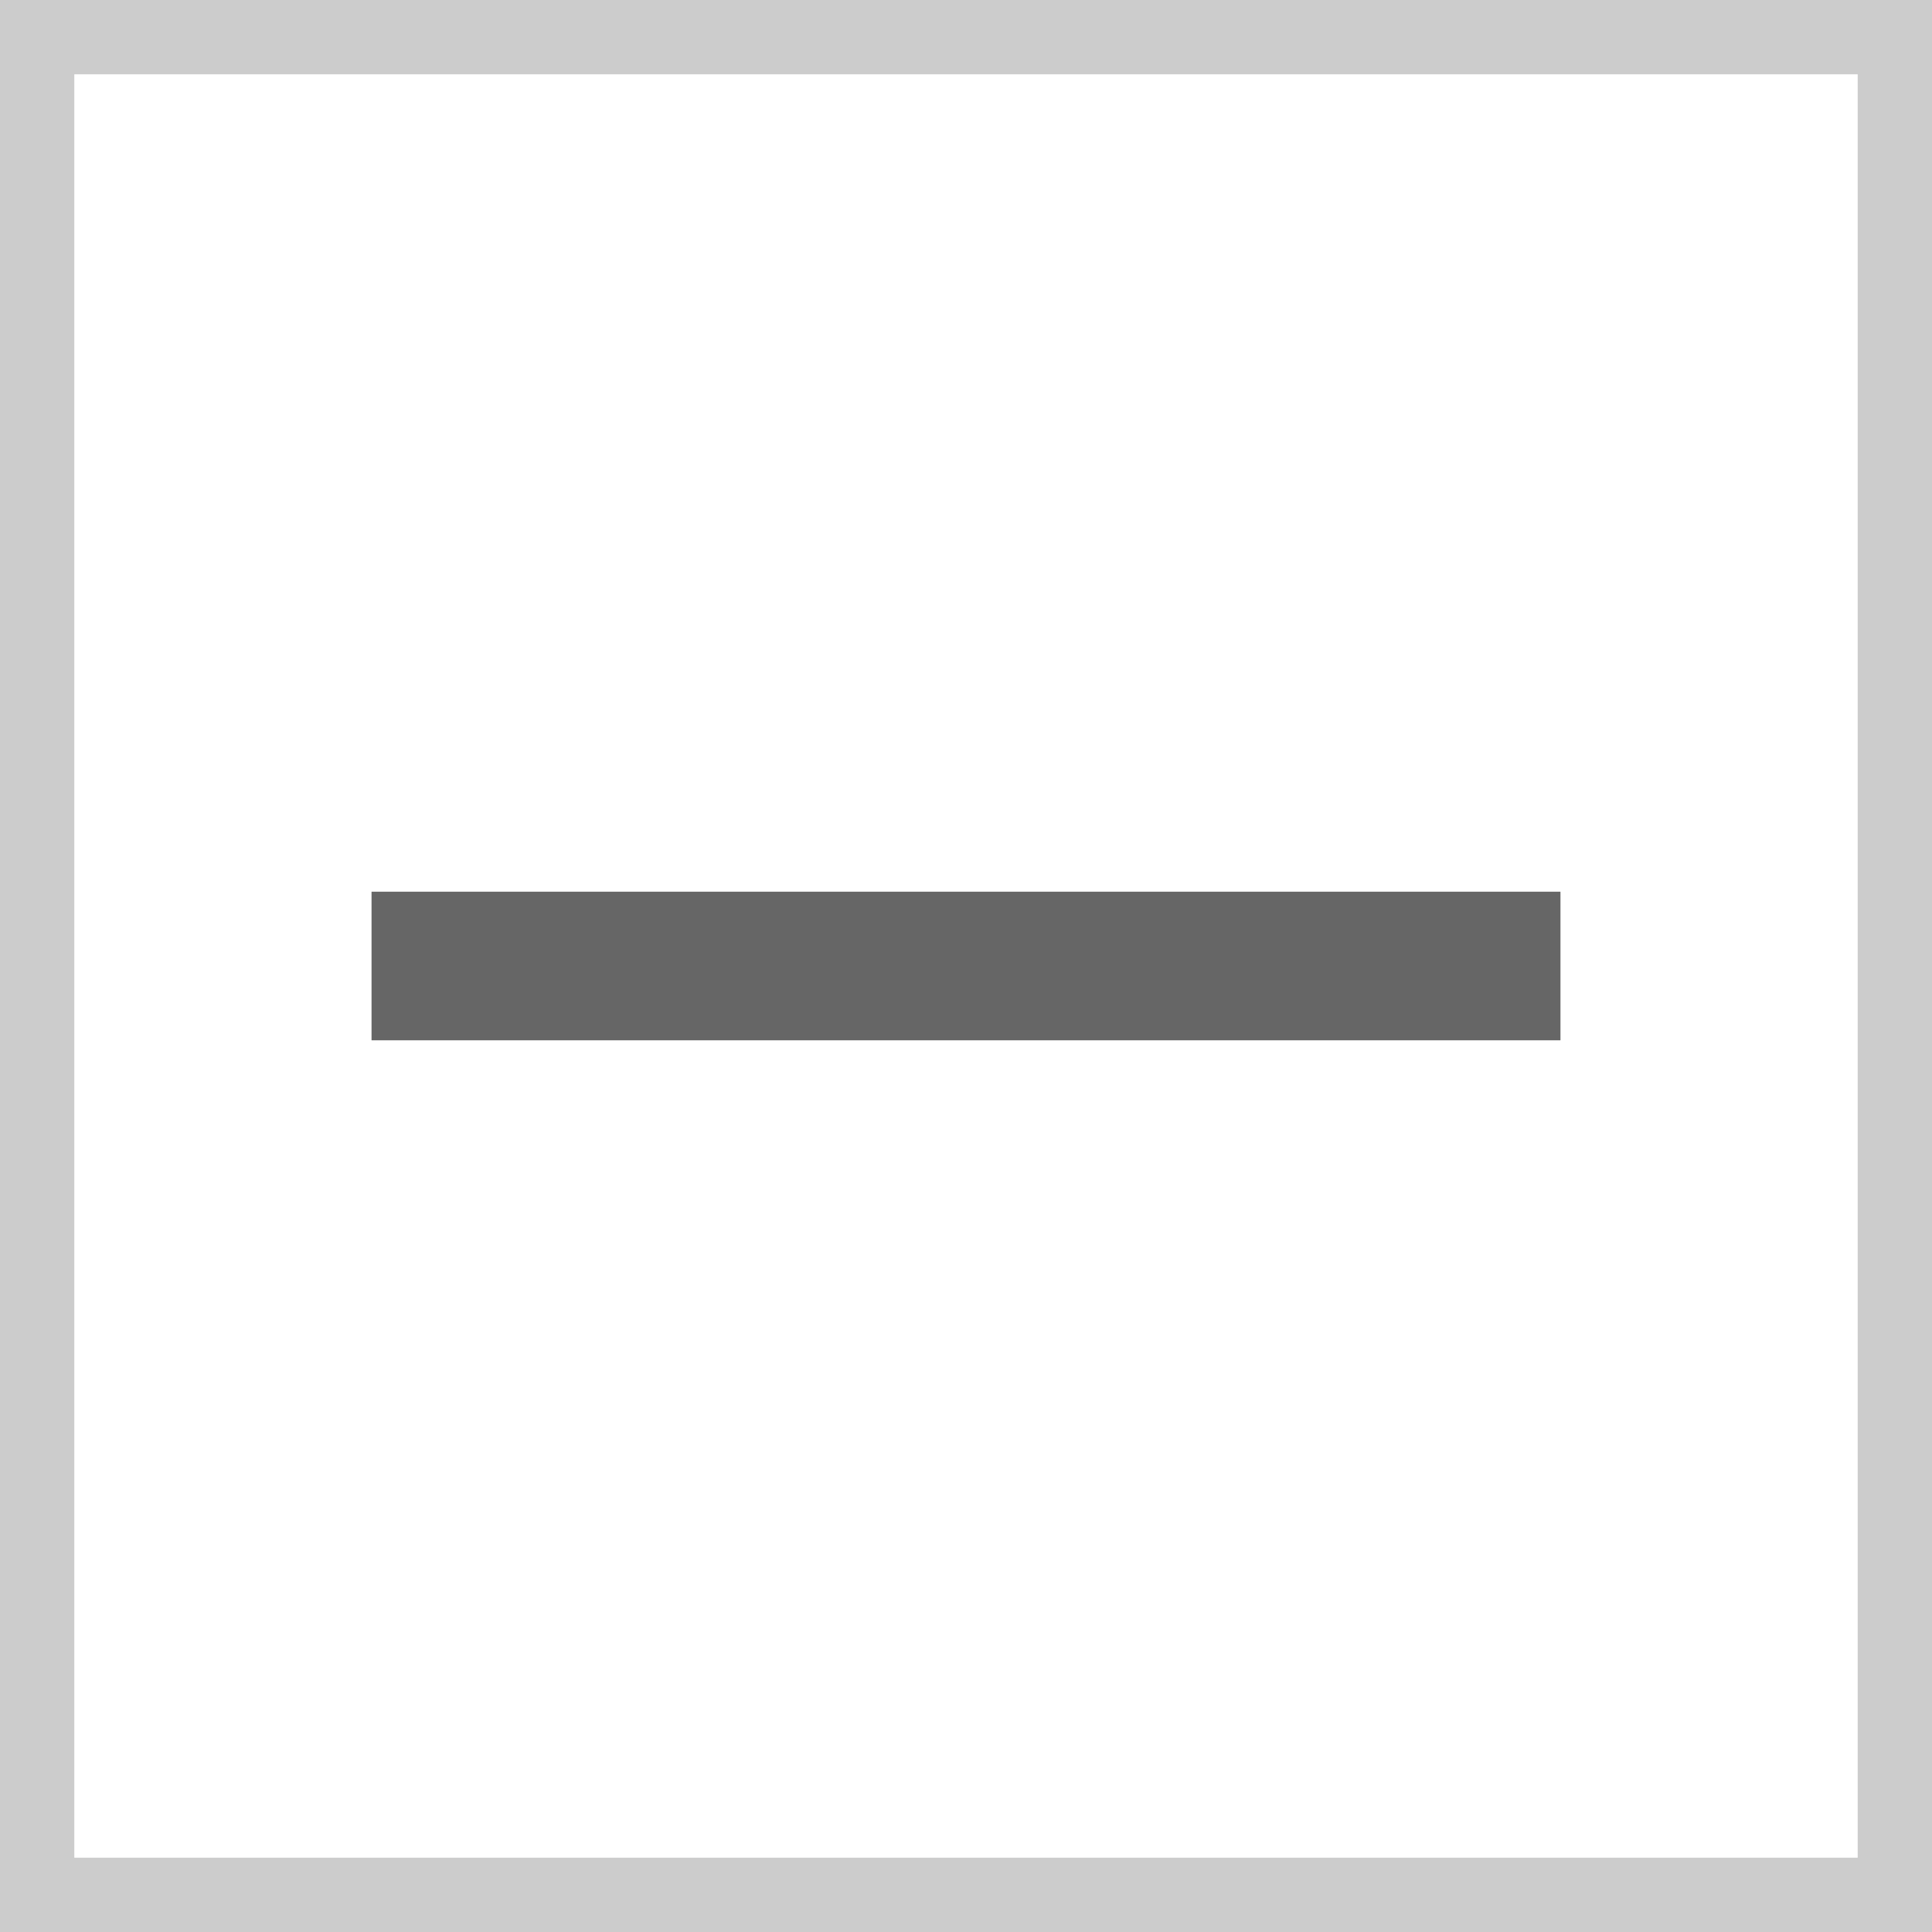<?xml version="1.0" encoding="utf-8"?>
<svg version="1.1" id="OBSVG" xmlns="http://www.w3.org/2000/svg" xmlns:xlink="http://www.w3.org/1999/xlink" x="0px" y="0px"
	 viewBox="0 0 26 26" style="enable-background:new 0 0 26 26;" xml:space="preserve">
<style type="text/css">
	.st0{fill:#FFFFFF;}
	.st1{fill:#CCCCCC;}
	.st2{fill:#666666;}
</style>
<rect x="0" y="0" class="st0" width="26" height="26"/>
<rect x="0" y="0" class="st1" width="26" height="1"/>
<rect x="0" y="0" class="st1" width="1" height="26"/>
<rect x="0" y="25" class="st1" width="26" height="1"/>
<rect x="25" y="0" class="st1" width="1" height="26"/>
<rect x="5" y="12" class="st2" width="16" height="2"/>
</svg>
